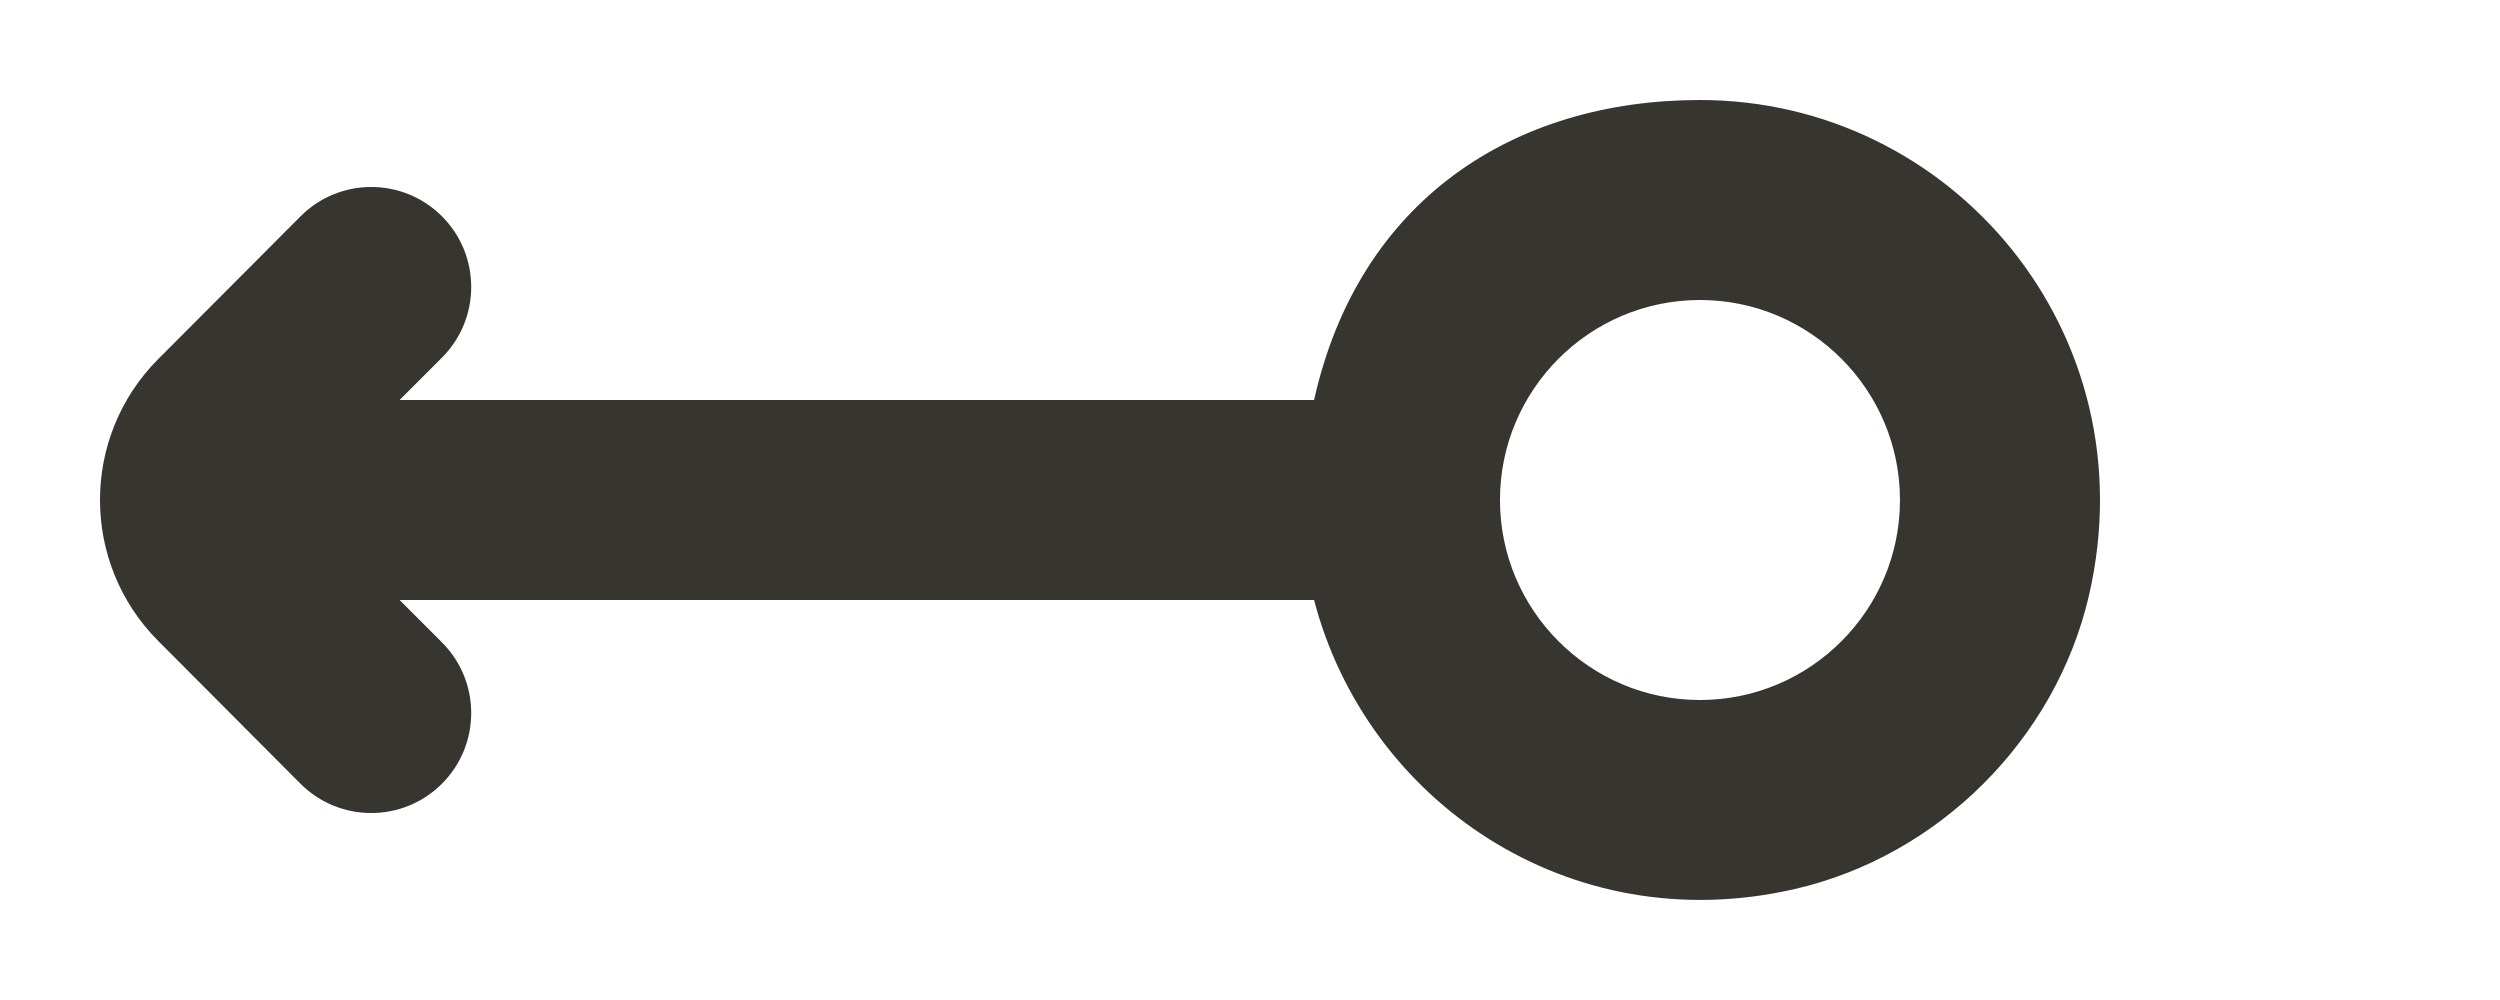 <!-- Generated by IcoMoon.io -->
<svg version="1.1" xmlns="http://www.w3.org/2000/svg" width="100" height="40" viewBox="0 0 100 40">
<title>mp-arrow_left_circle-2</title>
<path fill="#37352f" d="M75.999 20c0 4.412-3.588 8-8 8s-8-3.588-8-8c0-4.412 3.588-8 8-8s8 3.588 8 8zM52.563 16h-36.58l1.696-1.696c1.56-1.56 1.56-4.096-0.004-5.656v0c-1.564-1.56-4.096-1.56-5.656 0.008l-5.688 5.704c-3.108 3.116-3.108 8.164 0 11.28l5.684 5.704c1.564 1.568 4.096 1.568 5.66 0.008v0c1.564-1.564 1.564-4.096 0.004-5.656l-1.696-1.696h36.58c2.084 8 10.172 13.648 19.232 11.56 5.756-1.324 10.432-5.992 11.764-11.744 2.424-10.496-5.48-19.816-15.56-19.816-7.448 0-13.652 4-15.436 12z"></path>
</svg>
